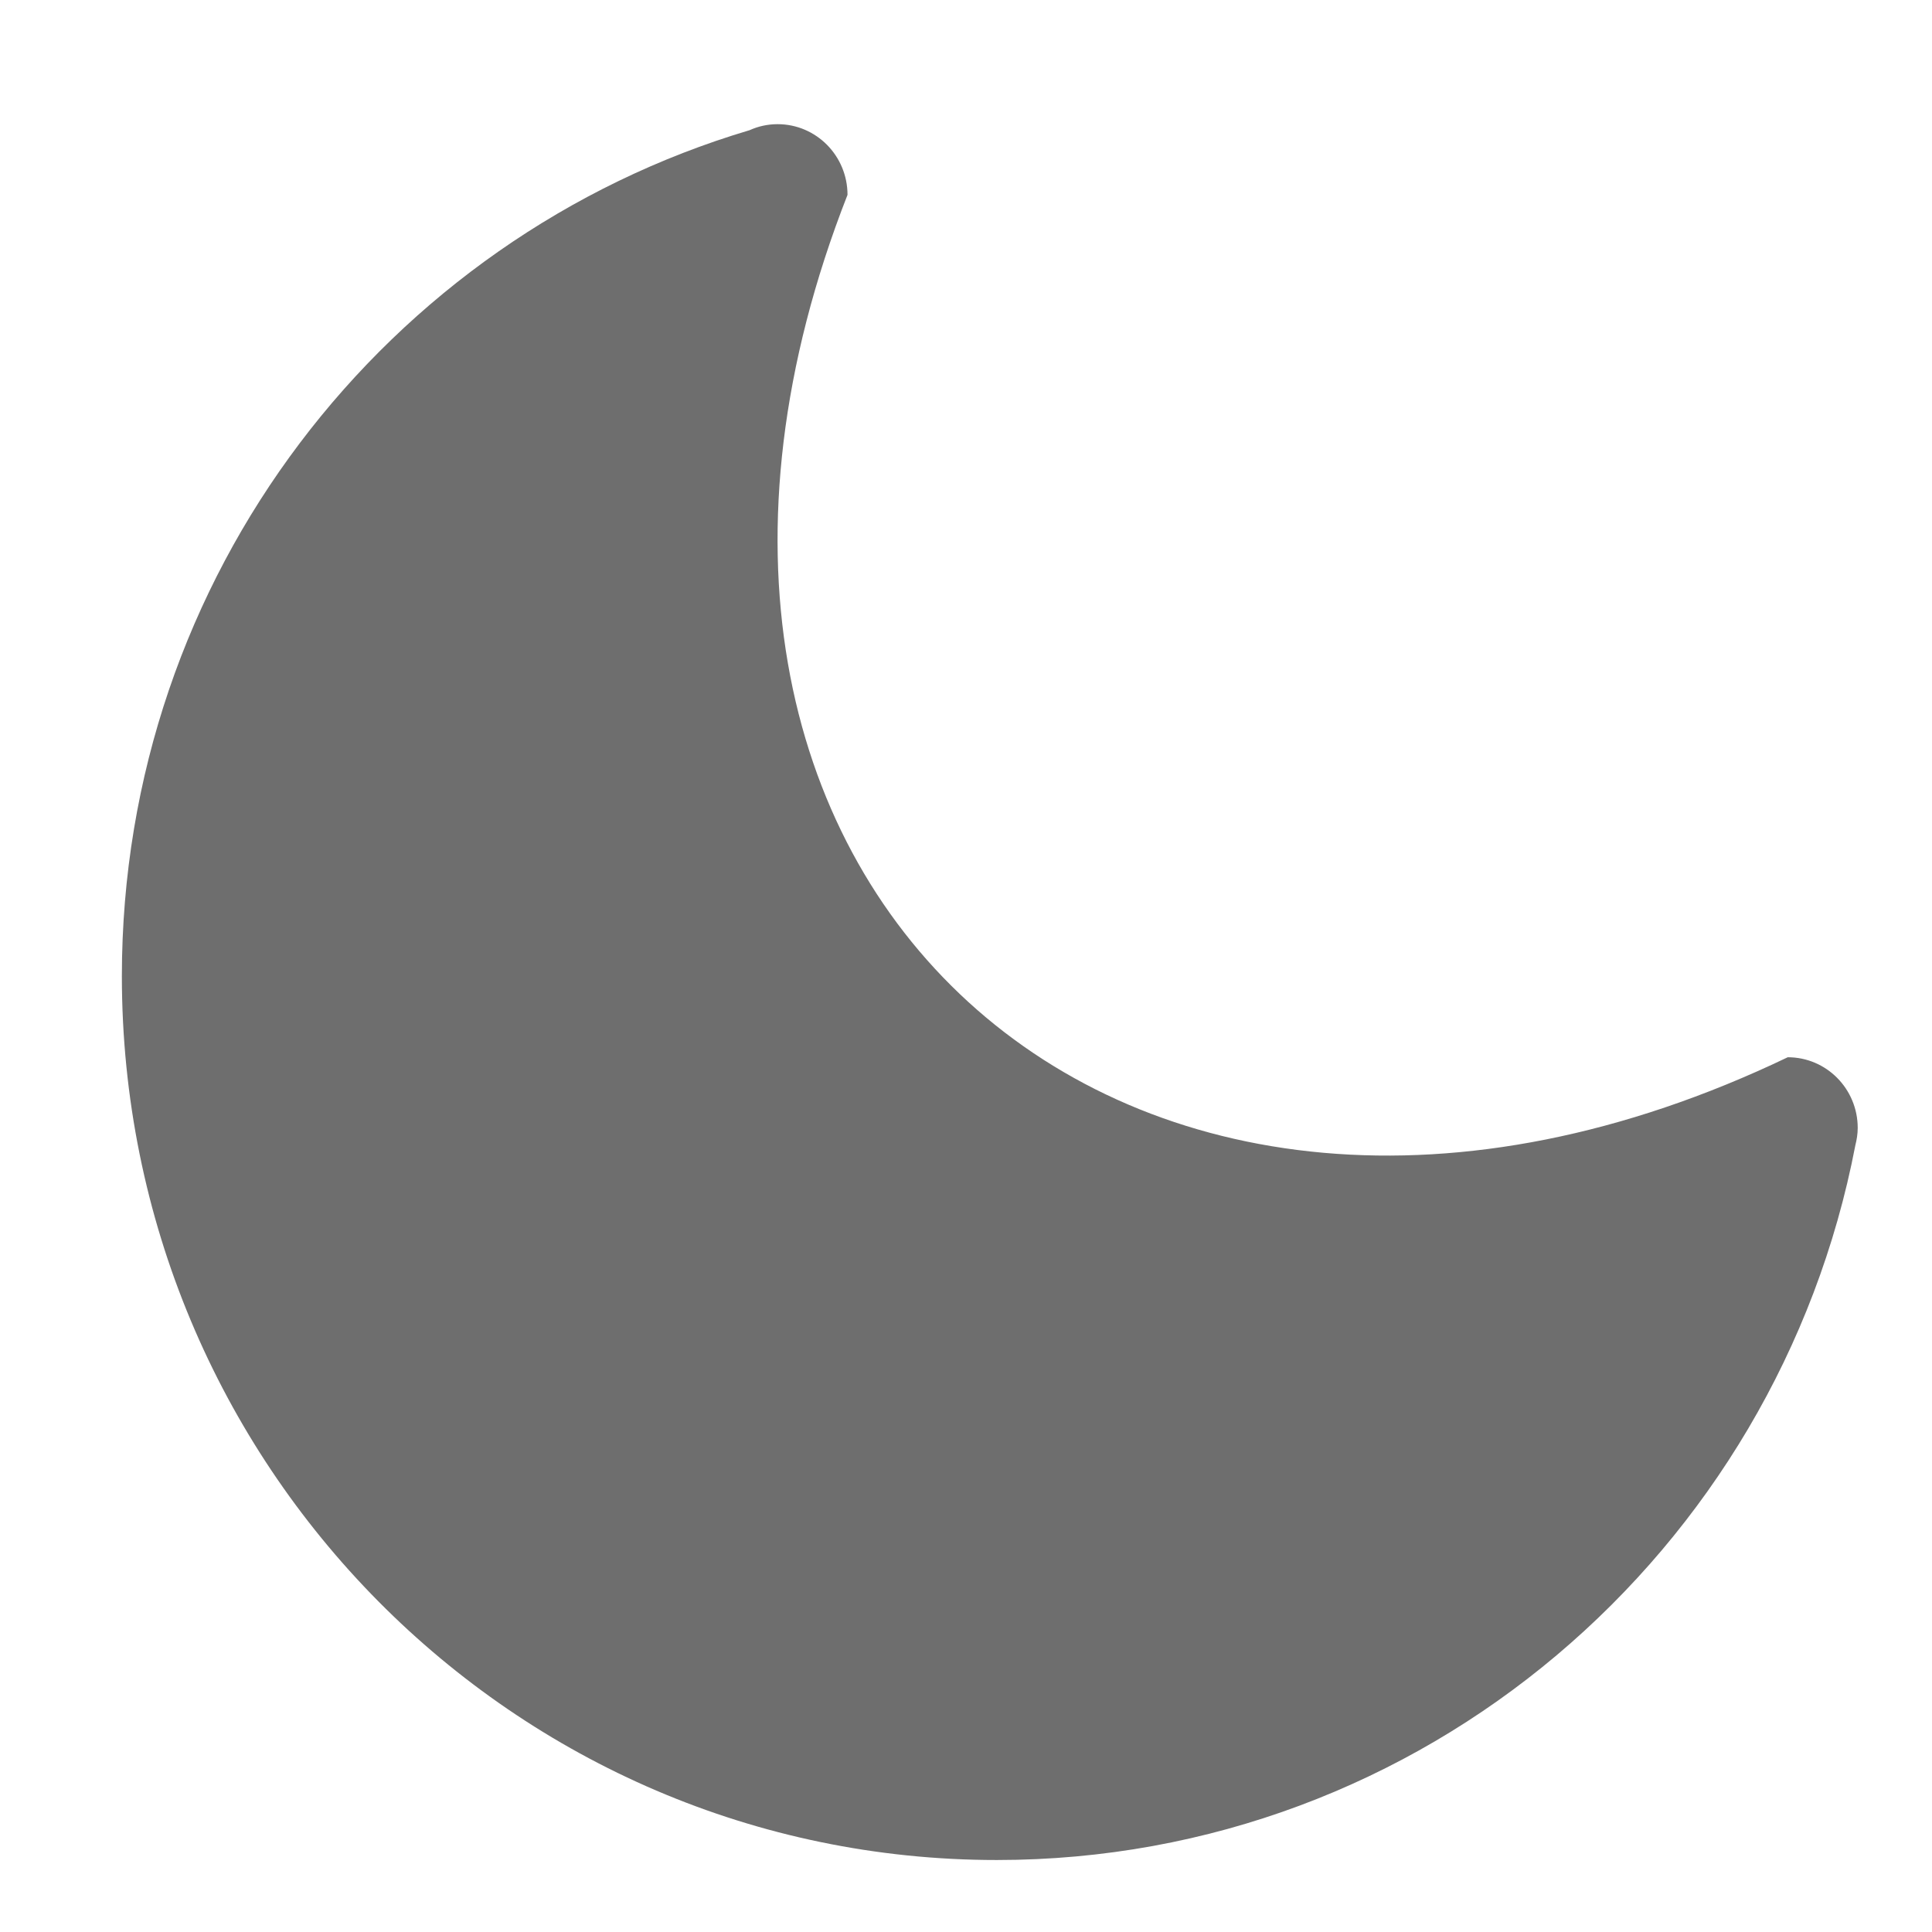 <?xml version="1.0" encoding="utf-8"?>
<!-- Generator: Adobe Illustrator 16.0.0, SVG Export Plug-In . SVG Version: 6.00 Build 0)  -->
<!DOCTYPE svg PUBLIC "-//W3C//DTD SVG 1.1//EN" "http://www.w3.org/Graphics/SVG/1.1/DTD/svg11.dtd">
<svg version="1.1" id="图层_1" xmlns="http://www.w3.org/2000/svg" xmlns:xlink="http://www.w3.org/1999/xlink" x="0px" y="0px"
	 width="100px" height="100px" viewBox="0 0 100 100" enable-background="new 0 0 100 100" xml:space="preserve">
<g display="none">
	<g display="inline">
		<path fill="#6E6E6E" d="M50.99,6.927l-0.35-0.214C51.378,7.714,51.378,7.246,50.99,6.927L50.99,6.927z M89.76,26.57
			c0.702,0.004,1.377-0.272,1.877-0.766c0.496-0.493,0.778-1.167,0.783-1.868V9.995c-0.008-1.458-1.197-2.637-2.654-2.629H75.713
			c-1.46-0.008-2.646,1.171-2.654,2.629v4.331h-8.627c-0.271-0.045-0.545-0.045-0.813,0h-36.9V9.995
			c-0.008-1.458-1.194-2.637-2.652-2.629H10.011C8.552,7.358,7.366,8.537,7.356,9.995v13.931c0.01,1.458,1.196,2.636,2.655,2.631
			h4.367v45.96h-4.367c-0.701-0.004-1.375,0.272-1.873,0.767c-0.498,0.493-0.78,1.167-0.782,1.87v13.931
			c0.01,1.459,1.196,2.634,2.655,2.629h14.054c0.7,0,1.373-0.272,1.871-0.767c0.498-0.497,0.78-1.166,0.782-1.869v-4.329H73.05
			v4.329c0.003,0.703,0.282,1.372,0.78,1.869c0.497,0.494,1.172,0.767,1.873,0.767h14.054c0.701,0,1.374-0.272,1.872-0.767
			c0.497-0.497,0.78-1.166,0.782-1.869V75.162c-0.002-0.7-0.285-1.373-0.782-1.866c-0.498-0.495-1.171-0.771-1.872-0.771h-4.366
			V35.542c0.006-0.089,0.006-0.179,0-0.269v-8.708h4.377L89.76,26.57z M19.702,45.104c0.159-0.104,0.311-0.224,0.447-0.358
			l25.336-25.142h12.087l-37.87,37.574V45.104z M24.069,26.566c1.458,0.004,2.645-1.172,2.652-2.63v-4.334h11.251L19.696,37.739
			V26.566H24.069z M19.702,64.627l45.384-45.026h7.967v3.234l-50.107,49.69h-3.259v-7.898H19.702L19.702,64.627z M80.08,53.609
			l-25.457,25.25c-0.189,0.188-0.35,0.4-0.473,0.631H42.055L80.08,41.776V53.609z M75.713,72.525c-0.701,0-1.377,0.274-1.873,0.771
			c-0.498,0.493-0.779,1.166-0.781,1.866v4.328H61.512L80.08,61.064v11.461H75.713z M80.08,34.32L34.534,79.49h-7.816v-3.247
			l50.083-49.677h3.279V34.32z"/>
	</g>
</g>
<g display="none">
	<path display="inline" fill="#6E6E6E" d="M49.888,6.713c-23.472,0-42.5,19.029-42.5,42.5s19.028,42.5,42.5,42.5
		c23.471,0,42.5-19.027,42.5-42.5C92.389,25.741,73.359,6.713,49.888,6.713L49.888,6.713z M49.888,83.912
		c-19.164,0-34.7-15.535-34.7-34.699s15.534-34.7,34.7-34.7c19.163,0,34.699,15.536,34.699,34.7S69.051,83.912,49.888,83.912
		L49.888,83.912z"/>
	<path display="inline" fill="#6E6E6E" d="M47.954,29.176c0,2.761,2.241,5.002,5.007,5.002c2.762,0,5.003-2.241,5.003-5.002
		c0-2.767-2.241-5.008-5.003-5.008C50.195,24.17,47.954,26.411,47.954,29.176L47.954,29.176z M51.518,75.258
		c-3.69,0.922-8.801,0.842-11.354-0.186c-2.557-1.023-3.486-4.754-2.064-8.284l6.369-15.871c1.417-3.53-0.426-7.254-4.092-8.272
		l-1.218-0.338c-3.666-1.018-3.594-2.352,0.164-2.96l3.644-0.595c3.757-0.611,8.919-0.274,11.474,0.75
		c2.557,1.027,3.479,4.753,2.054,8.285l-5.937,14.701c-1.429,3.531,0.358,7.312,3.959,8.398c3.608,1.09,3.537,2.735-0.154,3.66
		l-2.842,0.711H51.518L51.518,75.258z"/>
</g>
<path display="none" fill="#6E6E6E" d="M97.372,44.407L79.967,22.485c-1.922-2.402-5.479-2.402-7.4,0L55.258,44.407
	c-1.346,1.635-0.09,4.134,2.024,4.134h6.823c-0.19,12.783-0.19,29.034-22.593,42.012c-0.577,0.385-0.289,1.25,0.384,1.153
	c42.875-6.634,46.336-35.38,46.434-43.069h7.111C97.563,48.541,98.718,46.042,97.372,44.407L97.372,44.407z M42.569,49.886h-6.824
	c0.192-12.784,0.192-29.035,22.595-42.011c0.577-0.384,0.288-1.25-0.384-1.154c-42.884,6.633-46.344,35.475-46.44,43.069H4.403
	c-2.115,0-3.364,2.499-2.019,4.133l17.398,21.923c1.923,2.403,5.479,2.403,7.401,0l17.405-21.923
	C45.838,52.385,44.685,49.886,42.569,49.886L42.569,49.886z"/>
<path display="none" fill="#6E6E6E" d="M92.389,65.143h-42.5V54.518H23.334v-42.5h37.18v10.625h31.875l-10.625,21.25L92.389,65.143z
	 M12.709,91.714c-2.94,0-5.321-2.381-5.321-5.305V12.034c0-2.941,2.38-5.321,5.321-5.321s5.321,2.379,5.321,5.321v74.375
	C18.013,89.333,15.633,91.714,12.709,91.714L12.709,91.714z"/>
<g display="none">
	<path display="inline" fill="#6E6E6E" d="M49.888,6.713c-23.472,0-42.5,19.028-42.5,42.5c0,23.473,19.028,42.5,42.5,42.5
		c23.471,0,42.5-19.027,42.5-42.5C92.389,25.742,73.359,6.713,49.888,6.713L49.888,6.713z M53.518,9.724c0,0,2.662-1.544,3.59-0.617
		c0.926,0.926,4.168-0.154,12.506,4.786c0,0-1.836,1.959-2.237,1.841c0.233,0.426,0.955,1.724,1.466,2.526
		c0.618,0.97,0.771,1.037,0.771,1.037l-0.616,0.927l0.616,0.154c-0.616-0.154-0.926,1.698-1.819,2.007
		c-0.896,0.309,0.274,2.007-0.032,2.316c-0.31,0.309,0.153,3.088,0,4.725c-0.154,1.638-0.771,0.216-1.543,0
		c-0.773-0.215-2.01-0.711-2.113-1.174c-0.106-0.463-0.358-1.853-0.051-2.625c0.309-0.771-0.926-1.544-1.543-2.11
		c-0.617-0.565-3.088,0.104-3.552,0c-0.463-0.103-0.772-1.44-0.772-2.676c0-1.236,2.162,0.154,3.379,0
		c1.218-0.154,1.408-3.232,1.408-3.232l-0.07-2.617c-0.498-0.199-0.579-0.458,0.226-0.79c0,0-2.625-0.617-3.241,0.772
		c-0.617,1.389-0.928,1.255-1.082,2.635s-2.572,0.164-3.14,0c-0.565-0.165-2.11-2.018-2.11-2.018
		c0.465-1.081,0.772-1.853,0.772-1.853l-0.81-1.853V9.724H53.518z M29.159,24.083c0.262-0.35,2.008-3.396,4.169-2.47
		c2.162,0.926,3.551-1.081,3.551-1.081s3.174-3.242,3.363-2.779l0.189,0.463c-0.189-0.463,2.625-1.235,2.934,0.31
		c0.309,1.544,2.162,2.32,2.162,2.32s-1.081,1.848-0.772,3.237c0.309,1.391,1.389,1.699,0.772,2.935
		c-0.618,1.234-1.853,1.698-2.162,2.315c-0.309,0.618-2.848-2.007-3.123-2.934c-0.275-0.926-1.631-1.853-2.806-1.544
		s-4.263,1.081-4.88,0.772C31.939,25.318,28.436,25.049,29.159,24.083L29.159,24.083z M70.539,69.479
		c-1.234,3.242-4.168,8.803-5.712,10.347c-1.545,1.545-3.397,4.478-4.787,5.559c-1.39,1.08-1.39,3.089-3.088,2.935
		c-1.699-0.154-3.706-4.941-3.243-6.176c0.464-1.236-8.492-3.398-8.492-3.398s-3.86-0.463-4.632-7.873
		c-0.137-1.32-0.226-2.256-0.279-2.906c-1.16-0.512-5.71-2.396-8.522-1.727c-3.243,0.771-4.015-1.029-6.794-1.441l-4.787-4.426
		c0,0-7.874-9.109-6.948-10.654c0.926-1.544,0.926-5.713,1.081-6.64c0.155-0.926-1.232-6.794-1.157-7.565
		c0.076-0.772-1.159-3.706-1.159-3.706s2.934-6.177,3.397-6.177s2.162,5.25,3.86,5.404c1.698,0.154,6.33-0.154,7.025-0.926
		c0.695-0.772,1.313-1.698,2.084-1.698s0.772-0.464,2.162,0.154c1.389,0.617,2.934,1.544,3.551,2.47
		c0.618,0.927-0.463,2.779,2.779,2.779c3.243,0,3.243-0.771,3.706,1.39c0.463,2.162,1.012,6.948-0.343,7.258
		c-1.355,0.309-5.37,5.009-5.061,6.519c0.309,1.51,0.309,3.826-0.309,5.216c-0.617,1.389-1.081,1.852-3.396,1.697
		c-2.315-0.156-4.274-1.39-4.917,0.463c-0.642,1.854-1.871,6.026,0.285,5.606c0,0,3.396-1.034,4.632,0
		c1.235,1.033,9.11,4.431,9.11,4.431s7.103-7.722,18.22-2.779l1.853,1.236l3.089-0.672c0,0,4.014-1.183,5.404-0.873l1.39,0.309
		v-0.617C70.539,62.994,71.773,66.236,70.539,69.479L70.539,69.479z M88.604,51.878c0,0-0.926-1.391-0.926-2.852
		c0-1.462-1.08-1.318-1.08-3.171s-1.391-1.235-2.316-2.47c-0.926-1.235-1.389,0.463-2.161,0.617s-0.618,1.39-1.39,2.856
		c-0.772,1.467-2.779,2.394-3.396,2.118c-0.618-0.273-2.936-2.35-3.089-2.813c-0.155-0.463-3.243-3.088-3.157-3.705
		c0.086-0.618-0.857-3.86-1.475-5.404c-0.618-1.544,0-7.628,0-7.628c-0.928-0.524,8.492-4.416,7.257-4.879
		c-1.235-0.464-1.853-5.559-1.853-5.559l4.494,2.315c4.494,2.316,10.174,20.691,10.174,20.691v5.249L88.604,51.878z"/>
</g>
<g display="none">
	<path display="inline" fill="#6E6E6E" d="M86.499,45.256c0.255-1.365,0.383-2.752,0.383-4.139c0-12.57-10.226-22.794-22.792-22.794
		c-6.98,0-13.416,3.192-17.661,8.399c-2.842-1.455-6.019-2.233-9.294-2.233c-9.86,0-18.113,7.019-20.029,16.321
		C8.902,44.35,3.308,52.552,3.308,61.752c0,12.566,10.226,22.792,22.796,22.792h52.458c11.274,0,20.448-9.171,20.448-20.443
		C99.01,55.64,93.841,48.361,86.499,45.256L86.499,45.256z M78.562,78.571H26.104c-9.29,0-16.821-7.533-16.821-16.819
		c0-8.116,5.751-14.884,13.397-16.466c0-0.119-0.017-0.234-0.017-0.354c0-7.988,6.481-14.471,14.472-14.471
		c4.445,0,8.418,2.012,11.072,5.164c2.28-6.593,8.52-11.328,15.883-11.328c9.286,0,16.815,7.529,16.815,16.819
		c0,3.109-0.859,6.011-2.326,8.508c7.983,0.008,14.454,6.482,14.454,14.476C93.033,72.089,86.555,78.571,78.562,78.571
		L78.562,78.571z M78.562,78.571"/>
	<path display="inline" fill="#6E6E6E" d="M78.574,53.262h-0.002c-1.1,0-1.993,0.894-1.993,1.991c0,1.102,0.89,1.99,1.991,1.994
		c3.775,0,6.844,3.076,6.844,6.854s-3.075,6.849-6.853,6.849H26.104c-5.075,0-9.199-4.122-9.199-9.197
		c0-4.343,3.078-8.129,7.319-9.005c1.076-0.222,1.77-1.276,1.548-2.356c-0.226-1.072-1.276-1.766-2.357-1.544
		c-6.081,1.259-10.494,6.687-10.494,12.905c0,7.27,5.913,13.183,13.182,13.183h52.458c5.977,0,10.839-4.862,10.839-10.834
		C89.4,58.128,84.542,53.271,78.574,53.262L78.574,53.262z M52.877,39.343c1.036,0.357,2.17-0.191,2.531-1.229
		c1.28-3.709,4.769-6.198,8.682-6.198c5.071,0,9.197,4.126,9.197,9.201c0,1.616-0.442,3.225-1.276,4.641
		c-0.558,0.953-0.242,2.17,0.706,2.727c0.319,0.188,0.666,0.276,1.008,0.276c0.684,0,1.349-0.349,1.719-0.978
		c1.195-2.033,1.825-4.339,1.825-6.666c0-7.27-5.908-13.183-13.179-13.183c-5.608,0-10.61,3.569-12.446,8.874
		C51.286,37.85,51.835,38.986,52.877,39.343L52.877,39.343z M28.265,46.805h0.025c1.089,0,1.976-0.872,1.991-1.966
		c0.051-3.722,3.126-6.754,6.853-6.754c2.024,0,3.933,0.889,5.245,2.446c0.706,0.842,1.961,0.948,2.803,0.242
		s0.953-1.965,0.243-2.807c-2.067-2.455-5.087-3.867-8.291-3.867c-5.896,0-10.754,4.798-10.834,10.689
		C26.285,45.886,27.163,46.792,28.265,46.805L28.265,46.805z M28.265,46.805"/>
</g>
<rect x="18.668" y="37.371" display="none" fill="none" width="55.322" height="55.409"/>
<g display="none">
	<path display="inline" fill="#6E6E6E" d="M49.532,6.429c-24.862,0-45.009,20.154-45.009,45.01c0,24.86,20.146,45.008,45.009,45.008
		c24.855,0,45.01-20.147,45.01-45.008C94.542,26.581,74.388,6.429,49.532,6.429L49.532,6.429z M49.532,86.695
		c-19.475,0-35.263-15.788-35.263-35.257c0-19.477,15.789-35.258,35.263-35.258c19.473,0,35.255,15.781,35.255,35.258
		C84.789,70.907,69.005,86.695,49.532,86.695L49.532,86.695z M49.532,86.695"/>
	<path display="inline" fill="#6E6E6E" d="M53.777,51.438c0,2.349-1.9,4.242-4.245,4.242c-2.352,0-4.251-1.894-4.251-4.242
		c0-2.351,1.9-4.251,4.251-4.251C51.877,47.187,53.777,49.087,53.777,51.438L53.777,51.438z M53.777,51.438"/>
	<path display="inline" fill="#6E6E6E" d="M53.777,22.932c0,2.345-1.9,4.251-4.245,4.251c-2.352,0-4.251-1.906-4.251-4.251
		c0-2.352,1.9-4.25,4.251-4.25C51.877,18.682,53.777,20.58,53.777,22.932L53.777,22.932z M53.777,22.932"/>
	<path display="inline" fill="#6E6E6E" d="M53.777,79.944c0,2.344-1.9,4.247-4.245,4.247c-2.352,0-4.251-1.903-4.251-4.247
		c0-2.347,1.9-4.252,4.251-4.252C51.877,75.692,53.777,77.598,53.777,79.944L53.777,79.944z M53.777,79.944"/>
	<path display="inline" fill="#6E6E6E" d="M21.027,47.187c2.345,0,4.251,1.9,4.251,4.251c0,2.349-1.906,4.242-4.251,4.242
		c-2.352,0-4.251-1.894-4.251-4.242C16.776,49.087,18.676,47.187,21.027,47.187L21.027,47.187z M21.027,47.187"/>
	<path display="inline" fill="#6E6E6E" d="M78.039,47.187c2.34,0,4.248,1.9,4.248,4.251c0,2.349-1.908,4.242-4.248,4.242
		c-2.354,0-4.251-1.894-4.251-4.242C73.788,49.087,75.686,47.187,78.039,47.187L78.039,47.187z M78.039,47.187"/>
	<path display="inline" fill="#6E6E6E" d="M53.277,58.435L26.276,30.43l1.497-1.246l29.256,25.752L53.277,58.435z M53.277,58.435"/>
	<path display="inline" fill="#6E6E6E" d="M67.035,36.937L45.781,56.932l-2.754-2.493l22.005-19.506L67.035,36.937z M67.035,36.937"
		/>
</g>
<rect x="-53.265" y="35.798" display="none" fill="none" width="54.225" height="53.229"/>
<g display="none">
	<path display="inline" fill="#6E6E6E" d="M24.987,49.922c0,8.981,4.79,17.28,12.566,21.768c7.777,4.49,17.357,4.49,25.134,0
		c7.775-4.487,12.567-12.786,12.567-21.768c0-13.878-11.254-25.133-25.135-25.133S24.987,36.044,24.987,49.922L24.987,49.922z
		 M50.083,1.608c1.635-0.024,3.067,1.432,3.104,3.081l0.052,10.088c0.024,1.635-1.434,3.068-3.079,3.105
		c-1.636,0.025-3.069-1.431-3.107-3.081L47.002,4.714C47.116,2.824,48.448,1.633,50.083,1.608L50.083,1.608z M99.488,49.747
		c-0.025,1.632-1.216,2.966-3.104,3.079l-10.091-0.05c-1.635-0.028-3.104-1.457-3.079-3.107c0.024-1.636,1.458-3.104,3.104-3.079
		l10.092,0.05C98.045,46.679,99.514,48.112,99.488,49.747L99.488,49.747z M17.028,49.747c-0.026,1.632-1.218,2.966-3.105,3.079
		l-10.09-0.05c-1.635-0.028-3.105-1.457-3.079-3.107c0.025-1.636,1.457-3.104,3.105-3.079l10.088,0.05
		C15.583,46.679,17.053,48.112,17.028,49.747L17.028,49.747z M50.16,98.393c-1.636,0.024-3.069-1.434-3.107-3.083l-0.051-10.088
		c-0.025-1.636,1.433-3.064,3.081-3.104c1.635-0.024,3.067,1.433,3.104,3.079l0.052,10.087
		C53.125,97.177,51.794,98.367,50.16,98.393L50.16,98.393z M50.16,98.393"/>
	<path display="inline" fill="#6E6E6E" d="M84.241,15.817c1.177,1.141,1.152,3.18,0.011,4.371l-7.098,7.161
		c-1.141,1.181-3.182,1.153-4.372,0.014c-1.178-1.141-1.153-3.182-0.012-4.373l7.097-7.162
		C81.275,14.574,83.051,14.675,84.241,15.817L84.241,15.817z M85.127,84.792c-1.178,1.142-2.952,1.241-4.37-0.011l-7.101-7.161
		c-1.14-1.181-1.166-3.236,0.014-4.374c1.181-1.141,3.233-1.165,4.374,0.012l7.097,7.161C86.282,81.599,86.308,83.65,85.127,84.792
		L85.127,84.792z M26.811,26.477c-1.178,1.139-2.953,1.242-4.371-0.013l-7.098-7.161c-1.141-1.178-1.167-3.232,0.012-4.373
		c1.179-1.142,3.232-1.167,4.373,0.012l7.097,7.162C27.965,23.294,28.004,25.335,26.811,26.477L26.811,26.477z M15.849,84.298
		c-1.179-1.142-1.154-3.182-0.012-4.374l7.097-7.161c1.142-1.176,3.181-1.152,4.372-0.014c1.178,1.142,1.154,3.183,0.014,4.373
		l-7.099,7.161C18.814,85.539,17.028,85.436,15.849,84.298L15.849,84.298z M15.849,84.298"/>
</g>
<g>
	<g>
		<path fill="#6E6E6E" d="M96.033,59.277C91.992,80.35,73.646,96.274,51.598,96.274c-25.012,0-45.29-20.479-45.29-45.753
			c0-20.76,13.723-38.202,32.492-43.783c0.442-0.201,0.935-0.311,1.448-0.311c2.001,0,3.619,1.639,3.619,3.659
			C29.963,45.535,58.225,71.161,92.534,54.723c2.003,0,3.621,1.639,3.621,3.659C96.155,58.694,96.104,58.995,96.033,59.277
			L96.033,59.277z M96.033,59.277"/>
	</g>
</g>
</svg>
